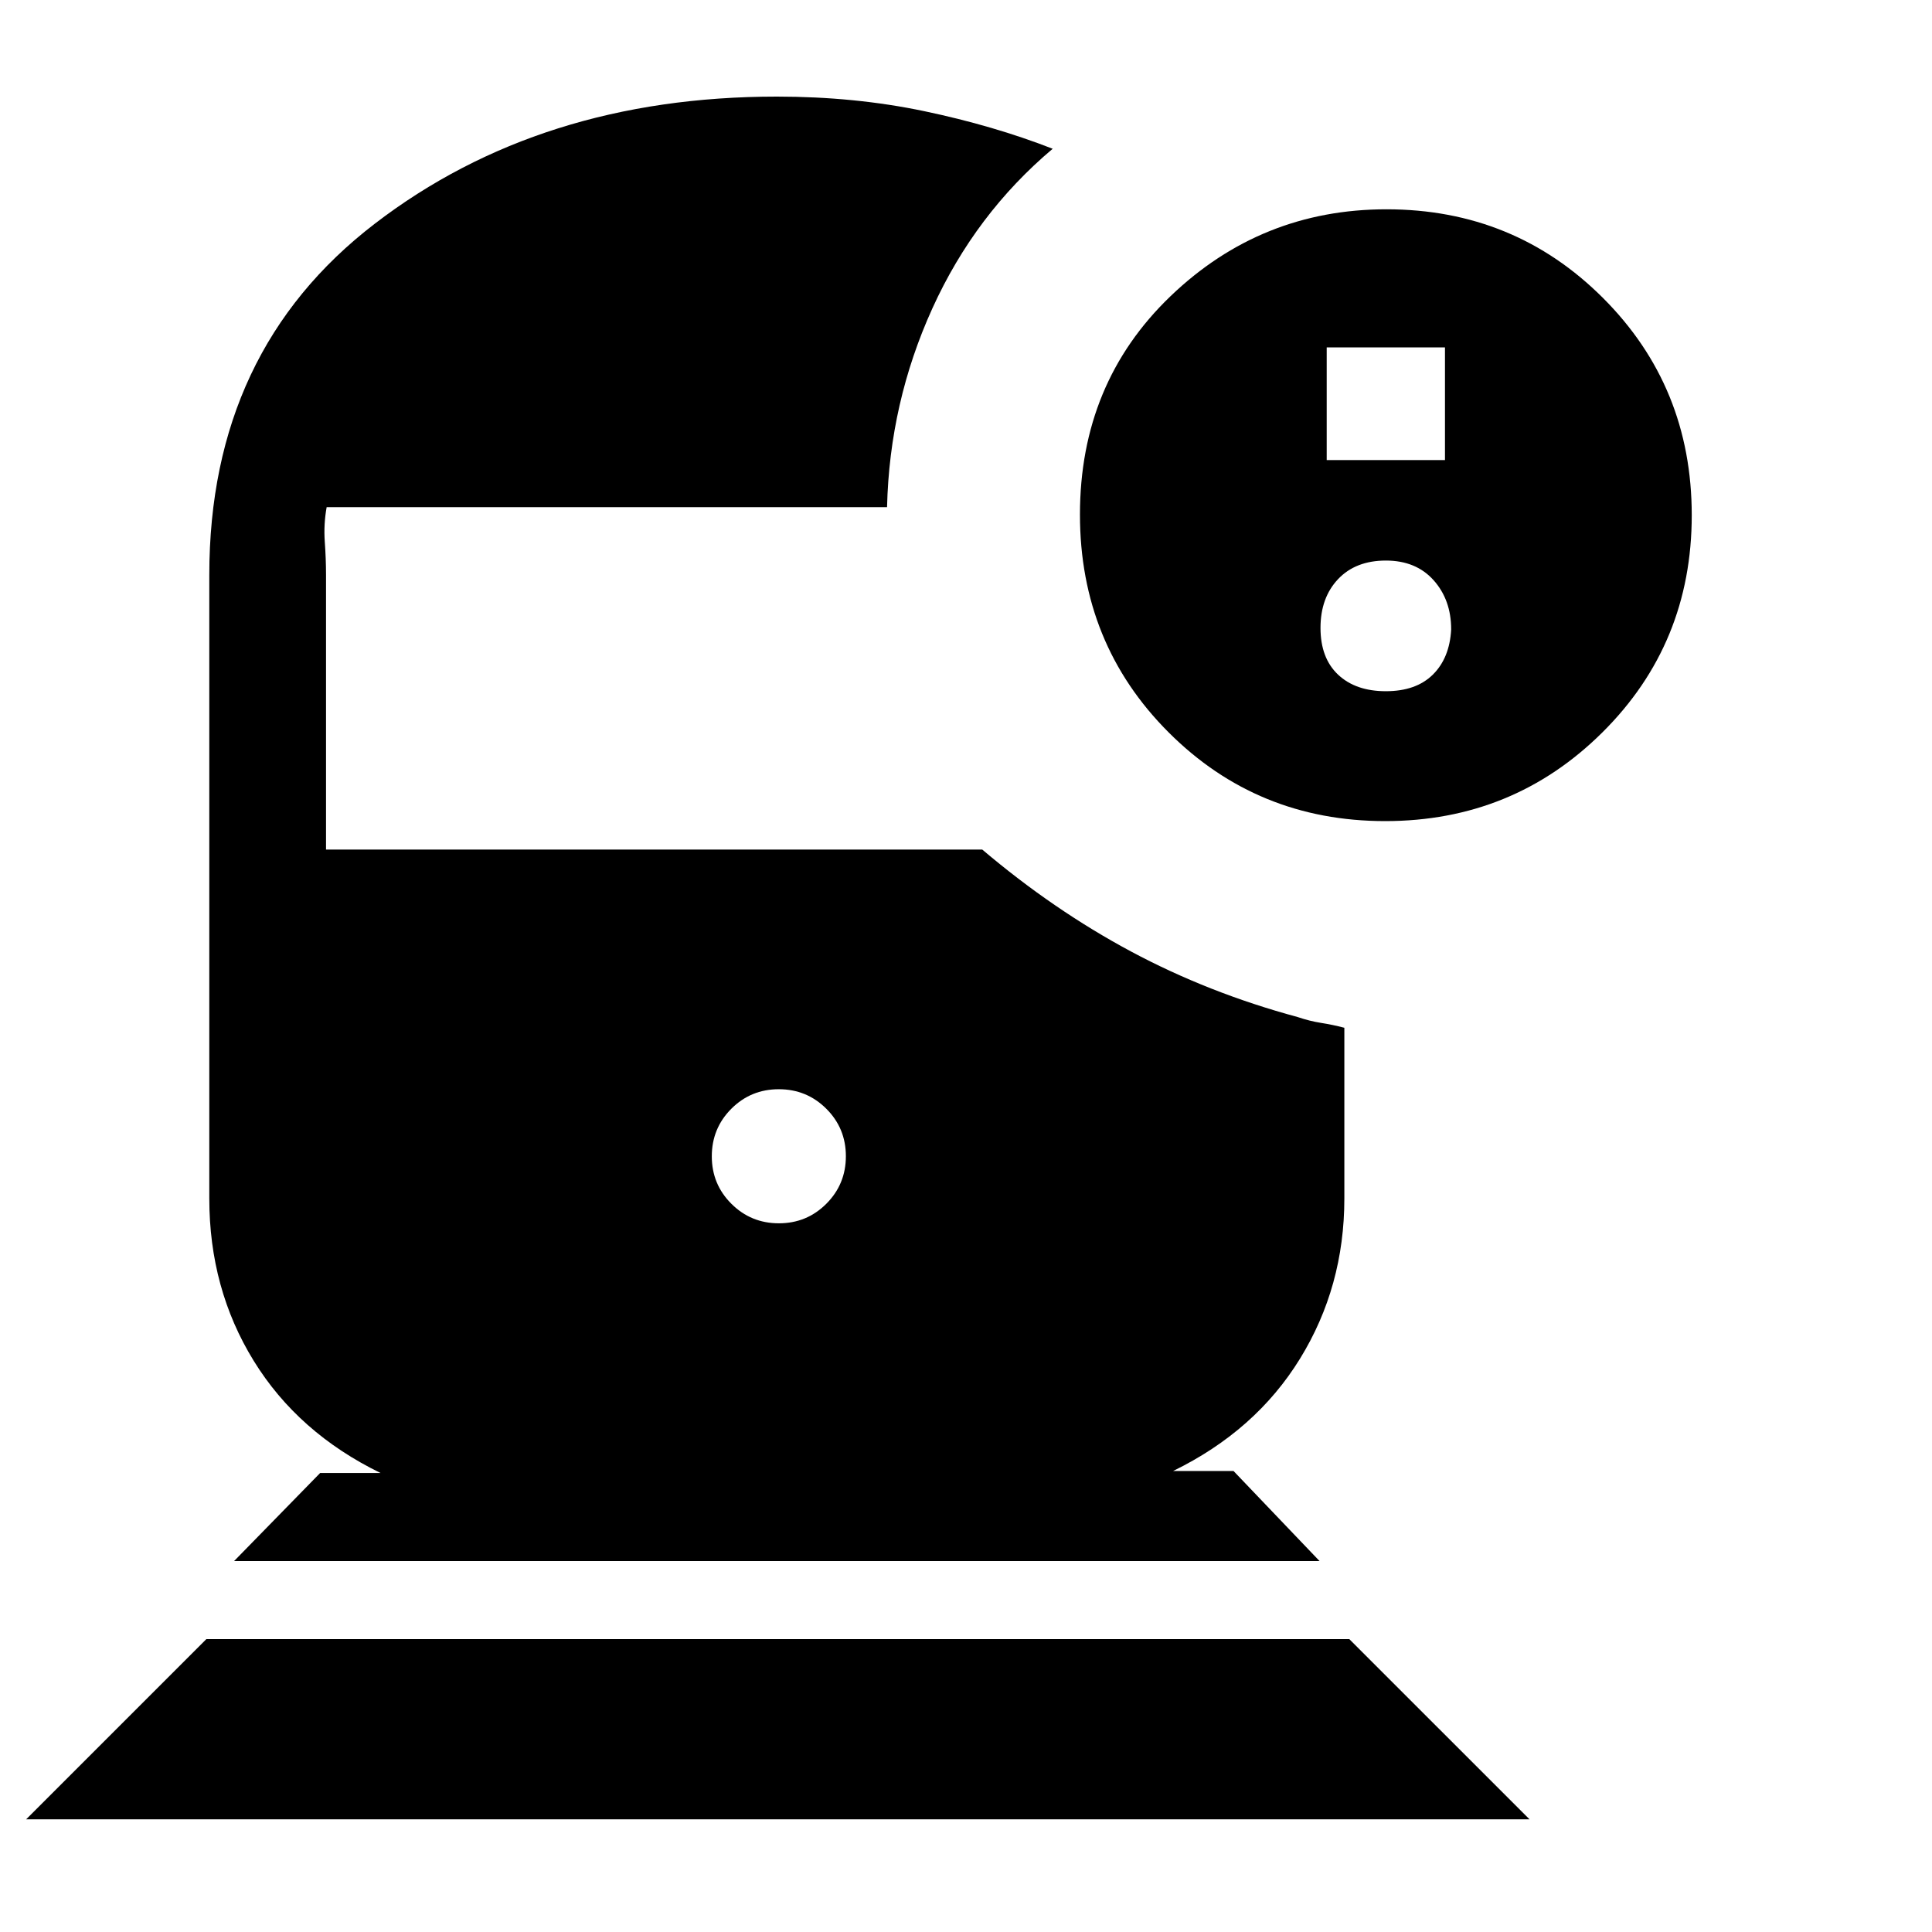 <svg xmlns="http://www.w3.org/2000/svg" height="20" viewBox="0 -960 960 960" width="20"><path d="m13-56 89.54-89.54h567.92L760-56H13Zm374.03-296.15q13.89 0 23.59-9.73 9.69-9.72 9.69-23.61 0-13.89-9.73-23.59-9.72-9.69-23.61-9.69-13.89 0-23.59 9.72-9.69 9.73-9.69 23.62t9.73 23.58q9.72 9.7 23.61 9.7ZM688.3-552q-63.53 0-107.61-44.08-44.07-44.07-44.07-108.21 0-65.33 44.99-108.52T688.93-856q63.53 0 107.61 44.08 44.08 44.07 44.08 107.92t-44.4 107.92Q751.83-552 688.3-552Zm-29.07-179.38H718v-56h-58.77v56Zm29.39 114.84q15 0 23.34-8.23 8.35-8.23 9.12-22.46 0-14.69-8.73-24.46-8.73-9.77-23.73-9.77t-23.74 9.23q-8.73 9.23-8.73 24.23t8.73 23.23q8.74 8.23 23.74 8.23ZM116.31-184.31l42.77-43.77h30q-41-20-63.04-55.79T104-364.46v-309.85q0-111.43 82.27-174.56Q268.53-912 386-912q38.75 0 73.22 7.23t63.86 18.69q-38.46 32.39-59.77 79.27Q442-759.92 440.77-708H162.31q-1.54 8.54-.93 17.18.62 8.65.62 16.51v136.46h326.08q35.38 30 73.88 50.62 38.5 20.61 82.89 32.61 5.91 2 11.57 2.89 5.67.88 11.58 2.42v84.85q0 43.8-22.04 79.59-22.04 35.79-63.04 55.79h30l42.77 44.77H116.31Z"/></svg>
